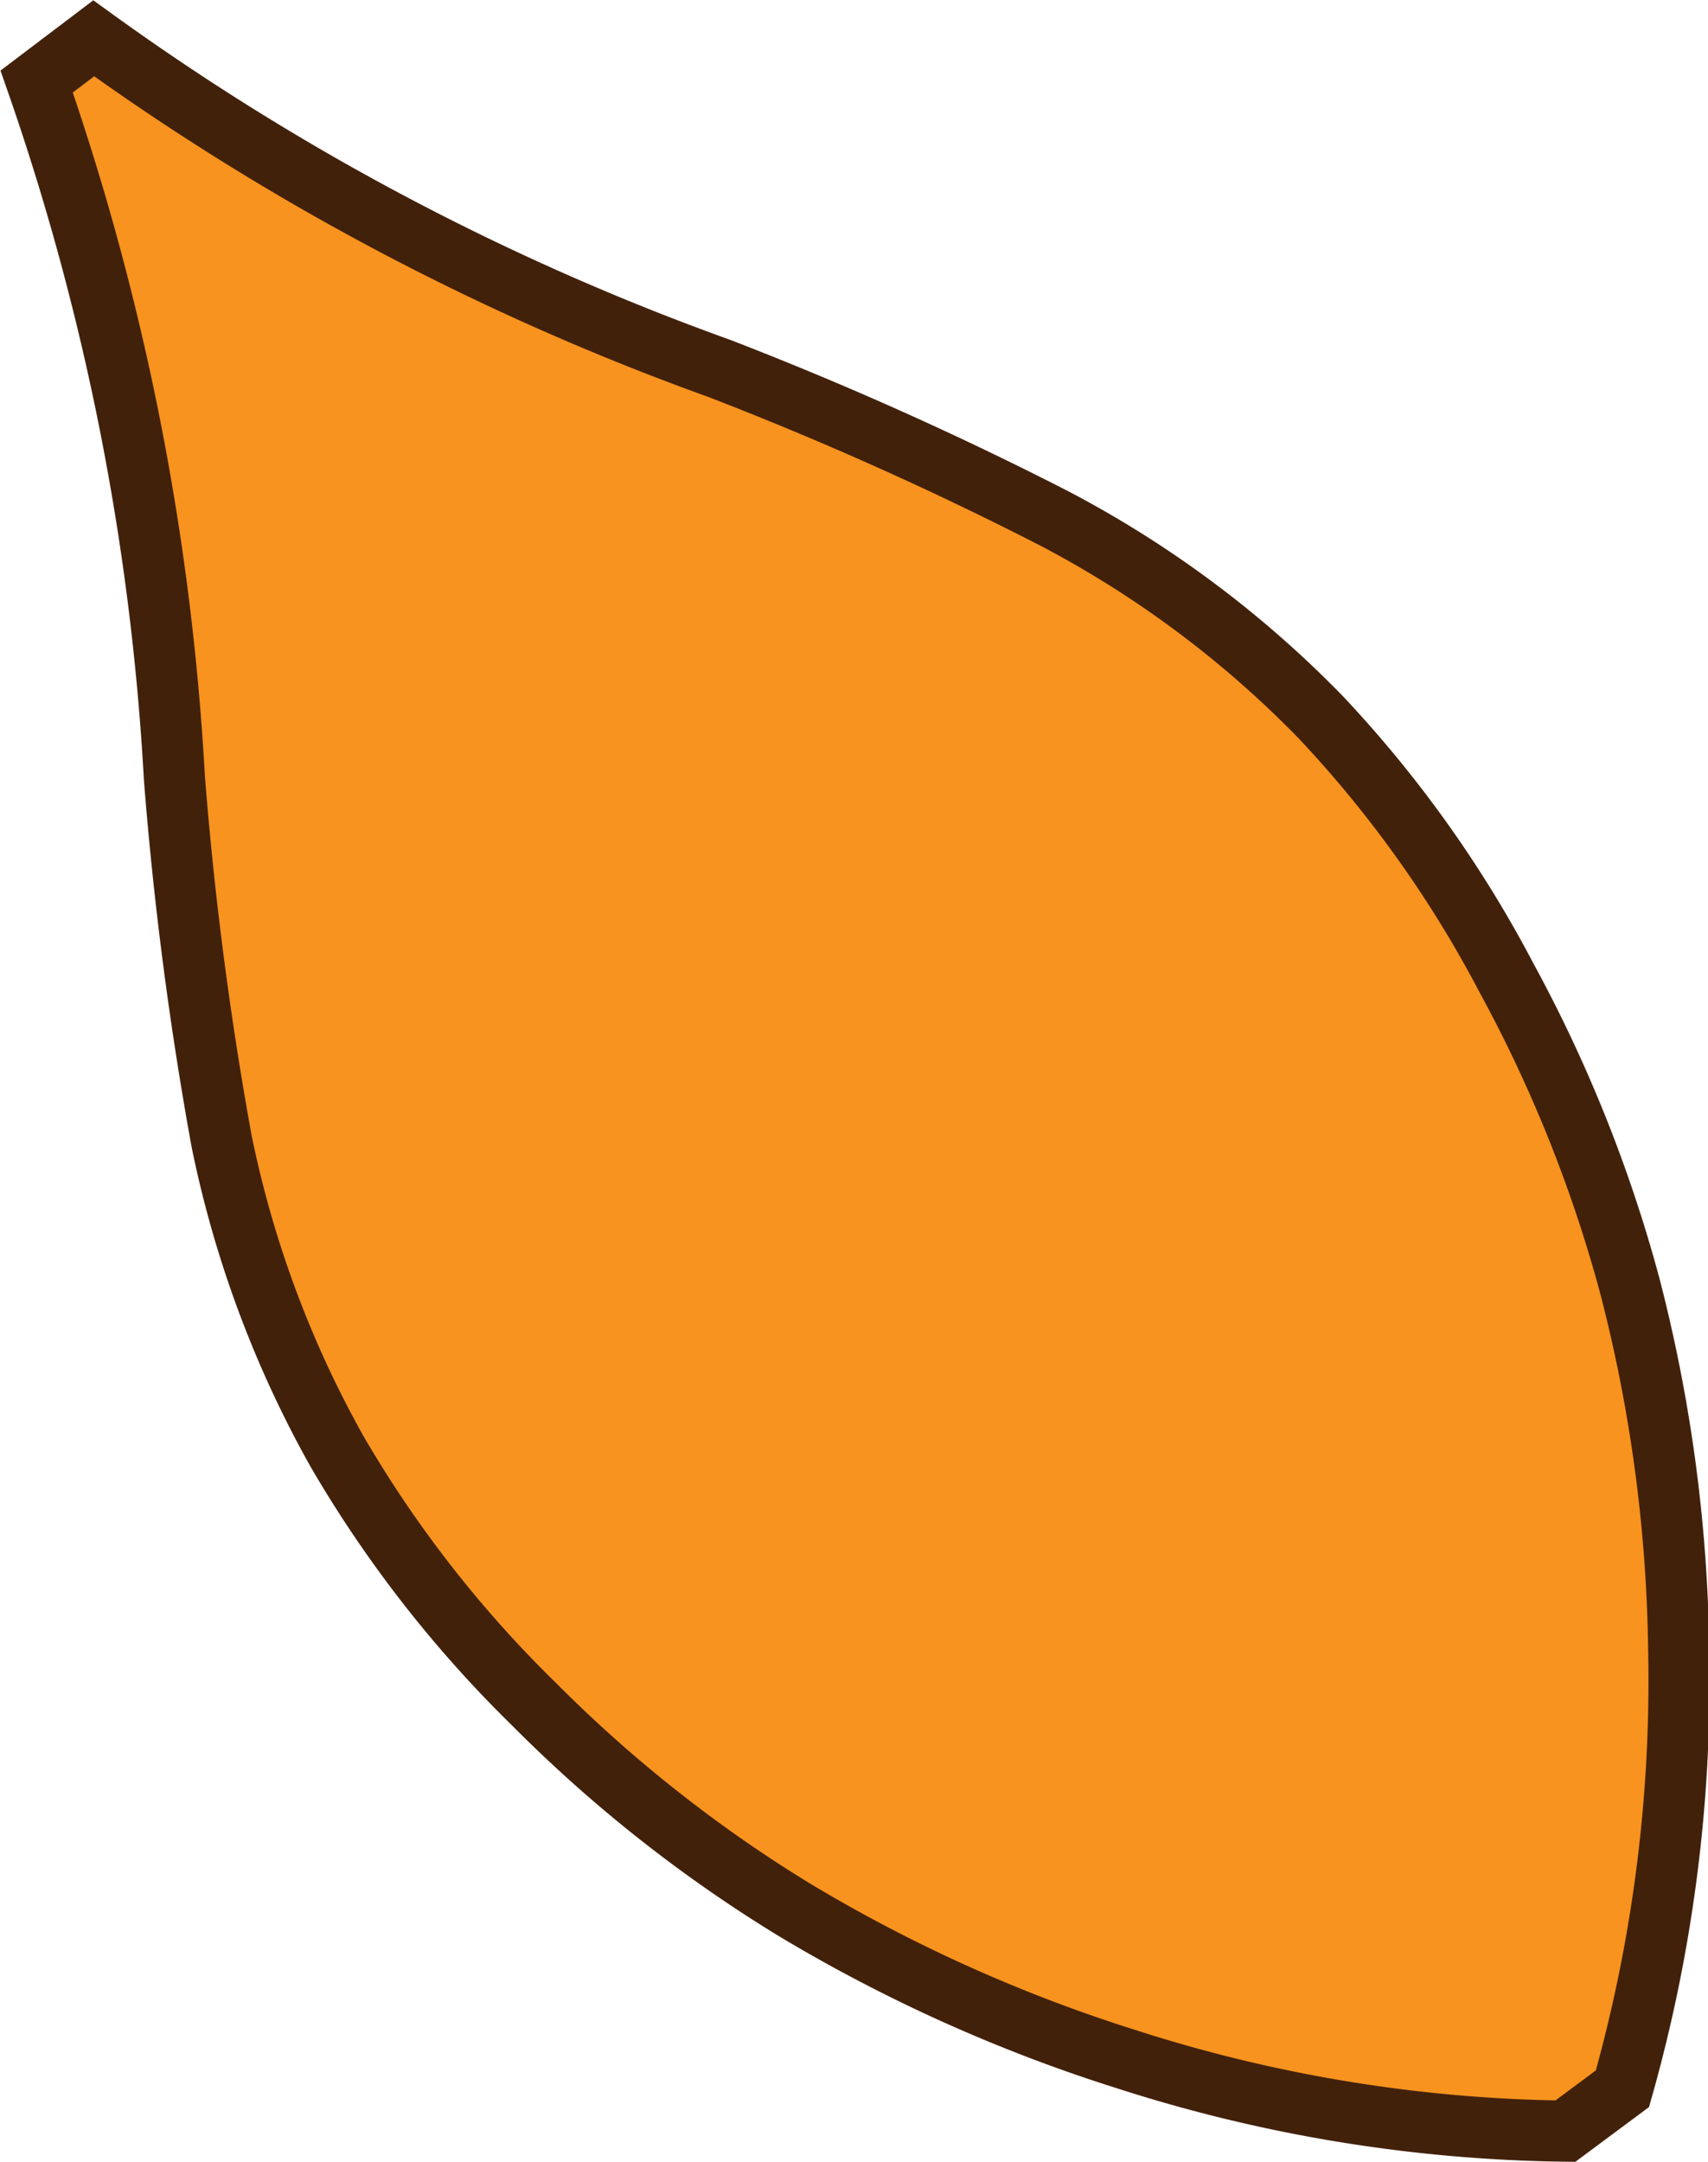<svg xmlns="http://www.w3.org/2000/svg" viewBox="0 0 20.96 26.52"><defs><style>.cls-1{fill:#f7931e;stroke:#42210b;stroke-miterlimit:10;stroke-width:0.75px;}</style></defs><title>Asset 3</title><g id="Layer_2" data-name="Layer 2"><g id="Layer_2-2" data-name="Layer 2"><path class="cls-1" d="M1.15.47A31,31,0,0,0,8.83,4.52a42.91,42.91,0,0,1,4.11,1.84A12.93,12.93,0,0,1,16.21,8.8,14.44,14.44,0,0,1,18.49,12,17.25,17.25,0,0,1,20,15.77a18.68,18.68,0,0,1,.6,4.44,18.39,18.39,0,0,1-.69,5.41l-.7.52a18.26,18.26,0,0,1-5.38-.88,19,19,0,0,1-4.09-1.84A17,17,0,0,1,6.55,20.9a14.62,14.62,0,0,1-2.41-3.09A13.13,13.13,0,0,1,2.72,14a44.08,44.08,0,0,1-.58-4.46A31.19,31.19,0,0,0,.45,1Z"/></g></g></svg>